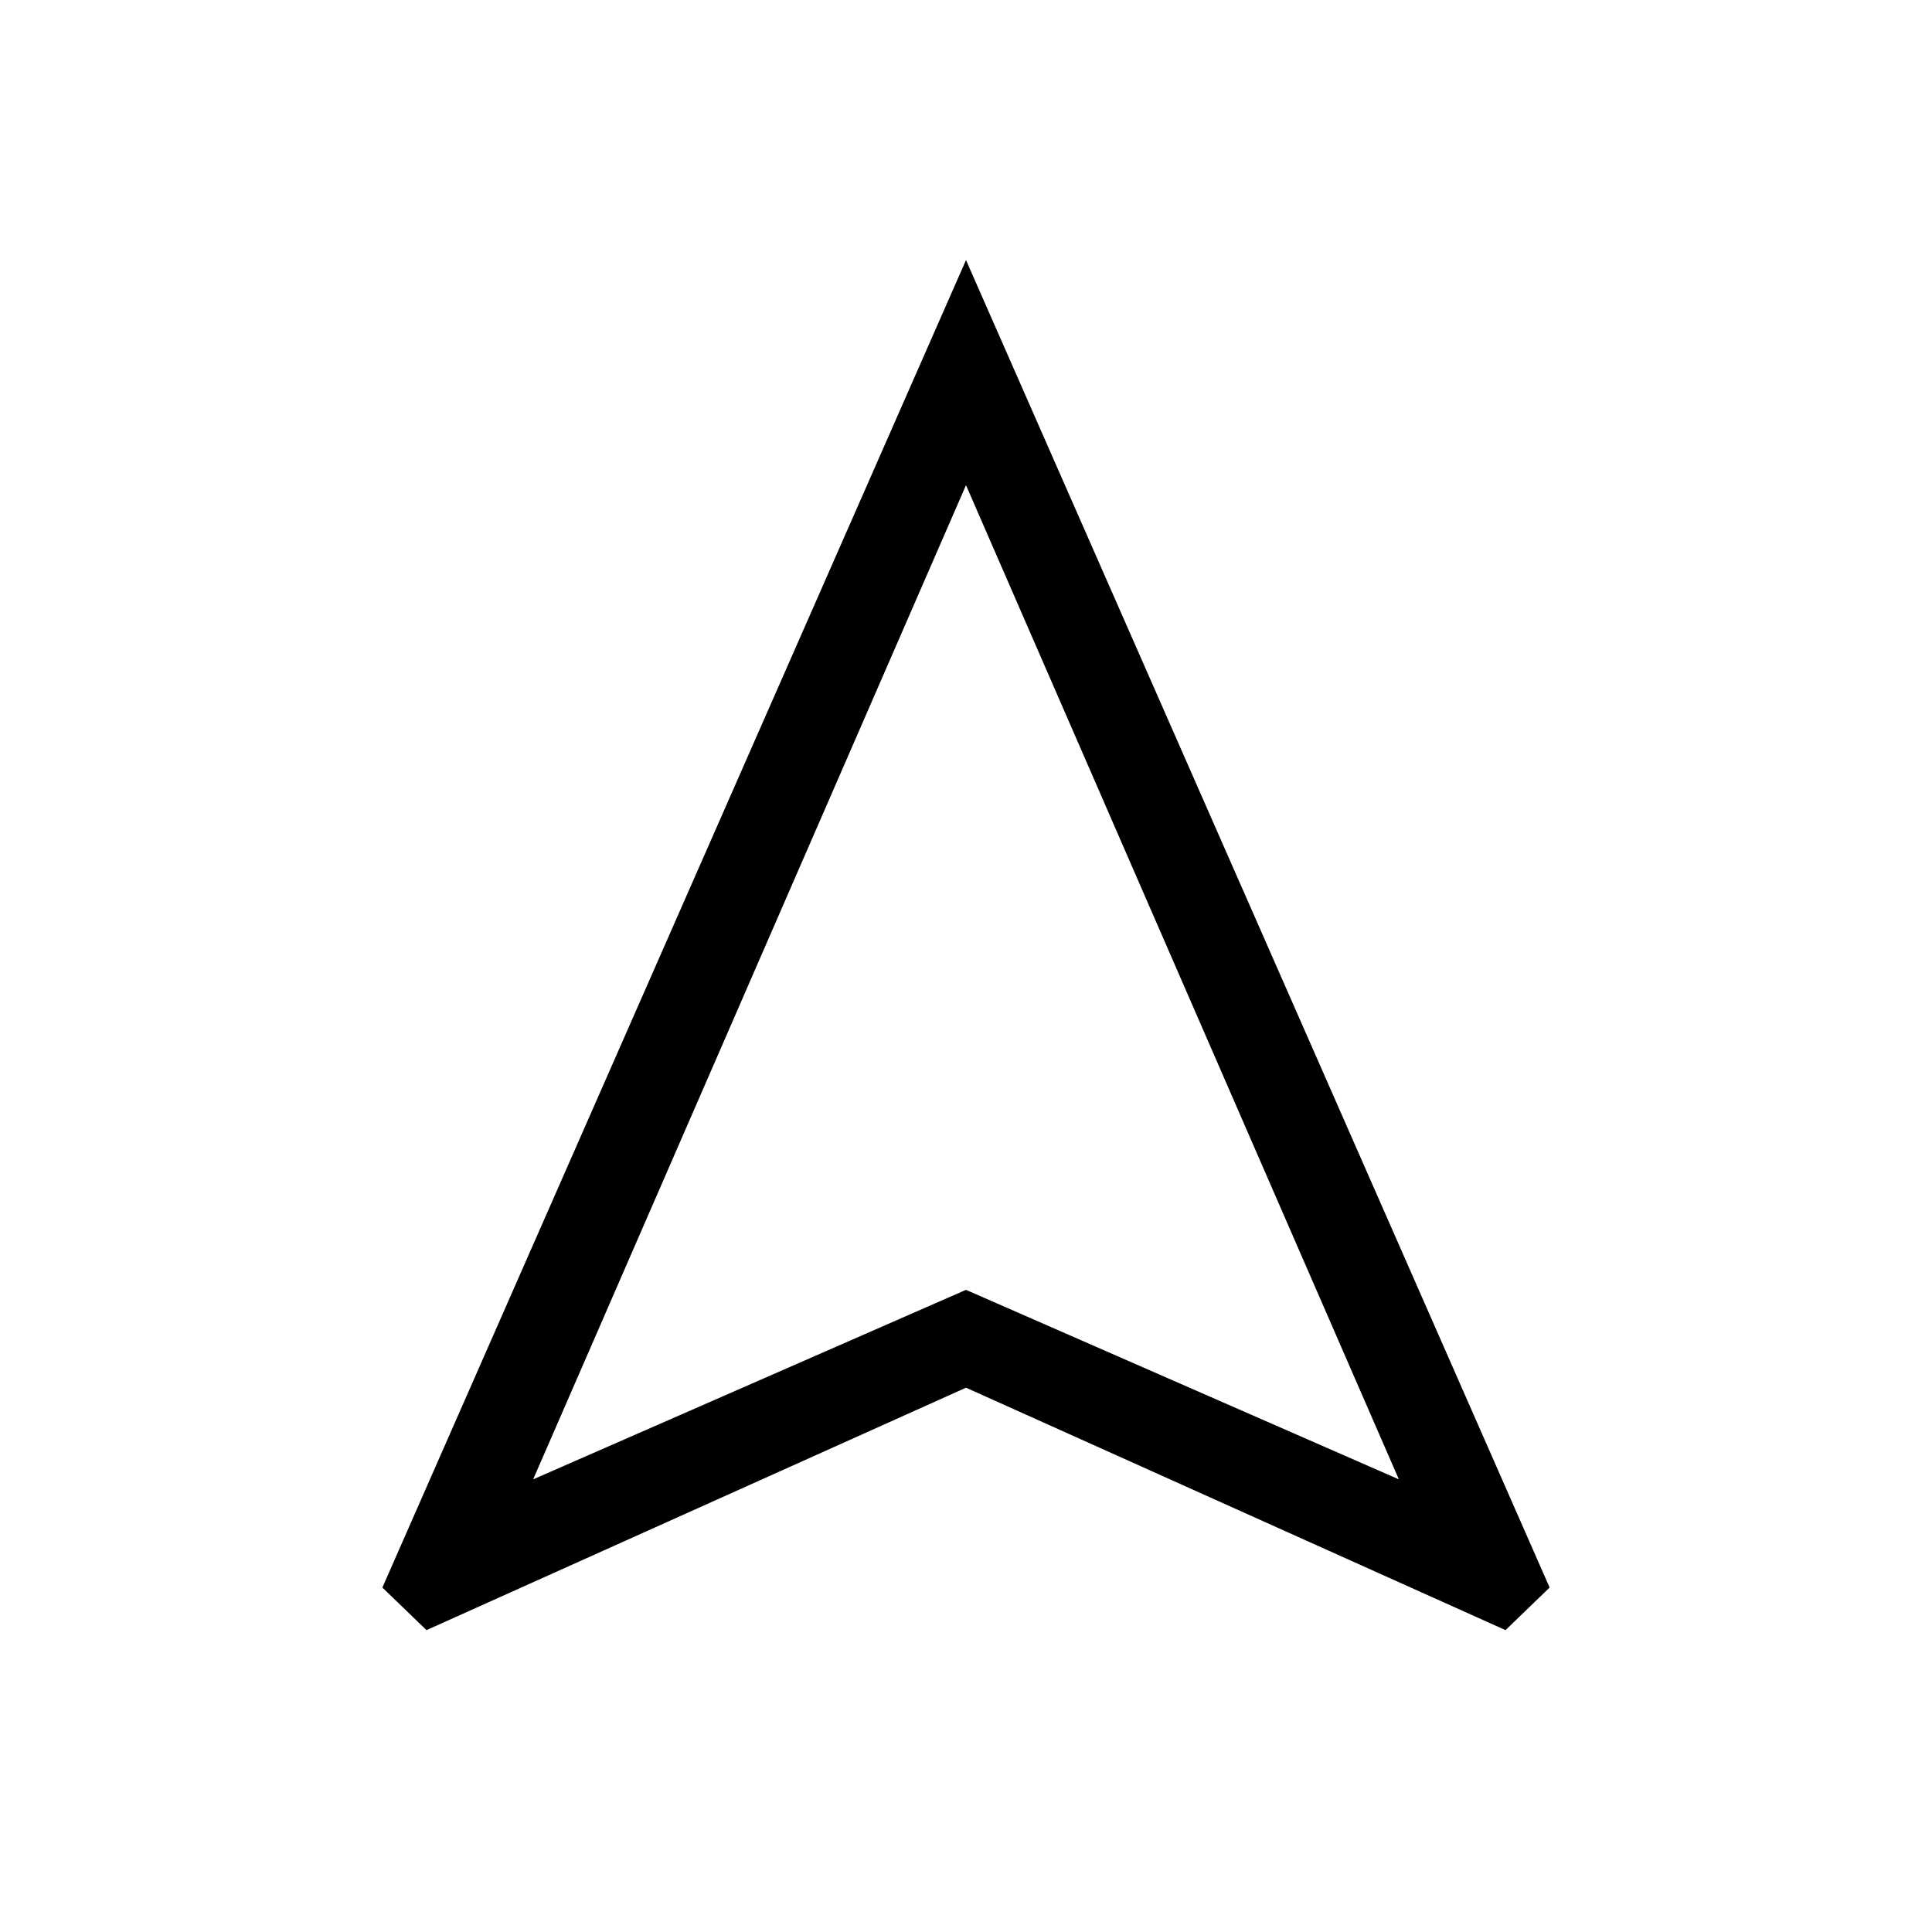 <svg xmlns="http://www.w3.org/2000/svg" height="48" viewBox="0 -960 960 960" width="48"><path d="M211.92-150 190-171.16l290-659.61 290 659.61L748.08-150 480-270.46 211.92-150Zm53-74.92L480-319.08l215.08 94.16-215.08-494-215.08 494ZM480-319.08Z"/></svg>
